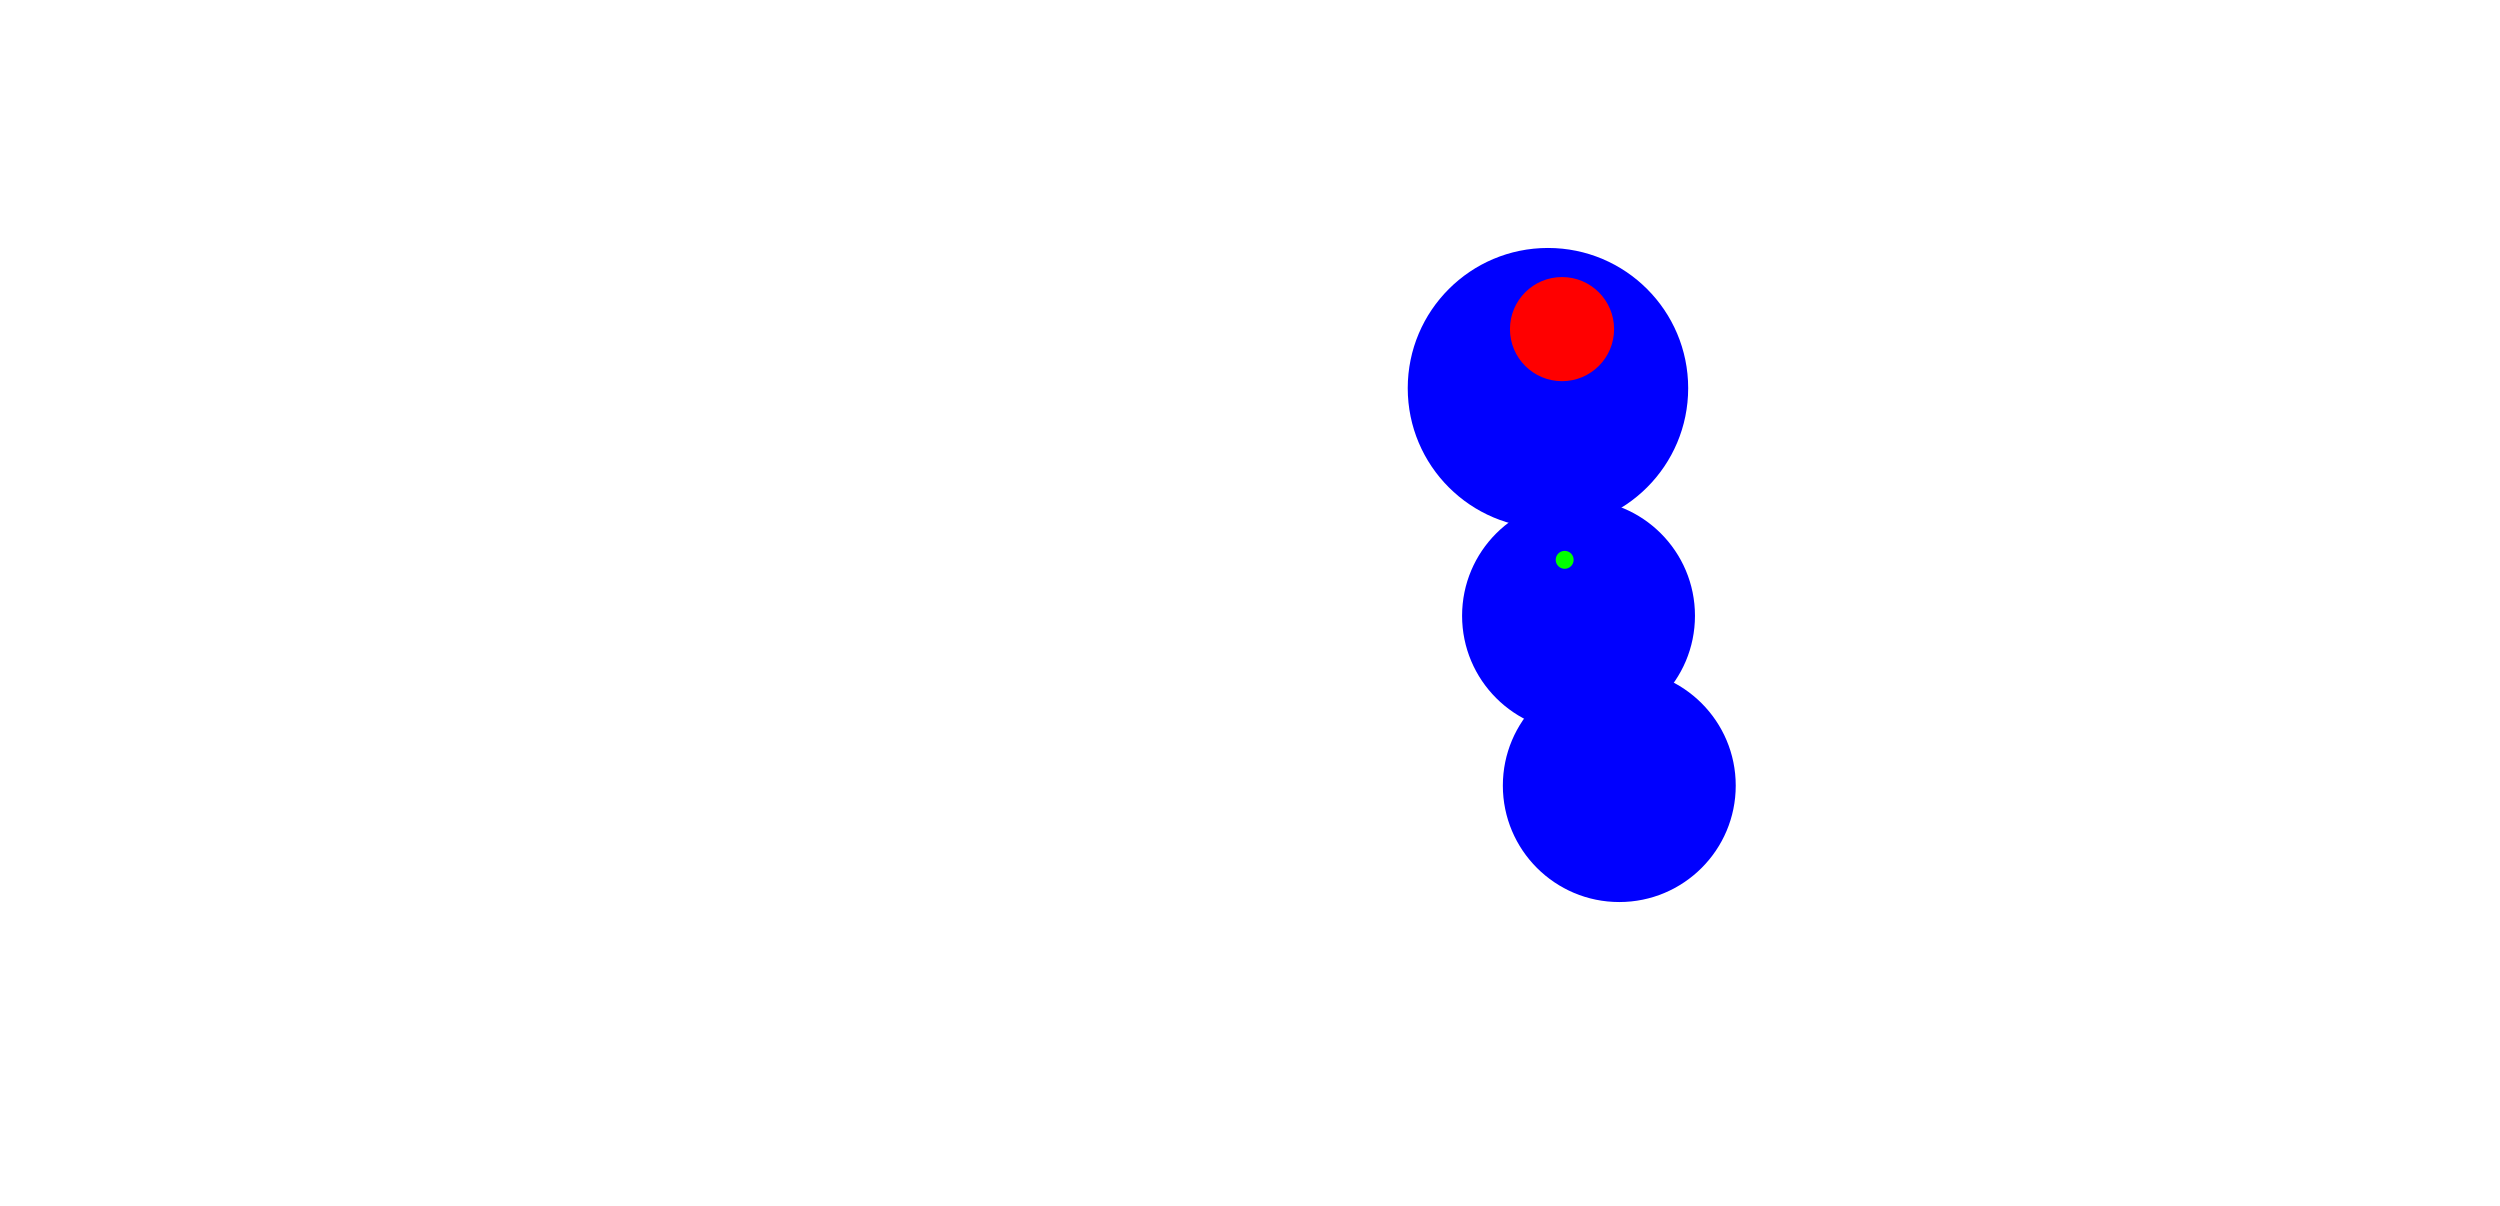 <svg id="mom" xmlns="http://www.w3.org/2000/svg" width="736" height="355" viewBox="0 0 736 355">
  <defs>
    <style>
      .cls-1 {
        fill: blue;
      }

      .cls-2 {
        fill: red;
      }

      .cls-3 {
        fill: lime;
      }
    </style>
  </defs>
  <ellipse id="Collision1" class="cls-1" cx="455.719" cy="114.281" rx="41.281" ry="41.281"/>
  <ellipse id="Collision2" class="cls-1" cx="464.719" cy="181.281" rx="34.281" ry="34.281"/>
  <ellipse id="Collision3" class="cls-1" cx="476.719" cy="231.281" rx="34.281" ry="34.281"/>
  <circle id="Head" class="cls-2" cx="459.86" cy="96.891" r="15.328"/>
  <circle id="CoM" class="cls-3" cx="460.64" cy="164.813" r="2.641"/>
</svg>
